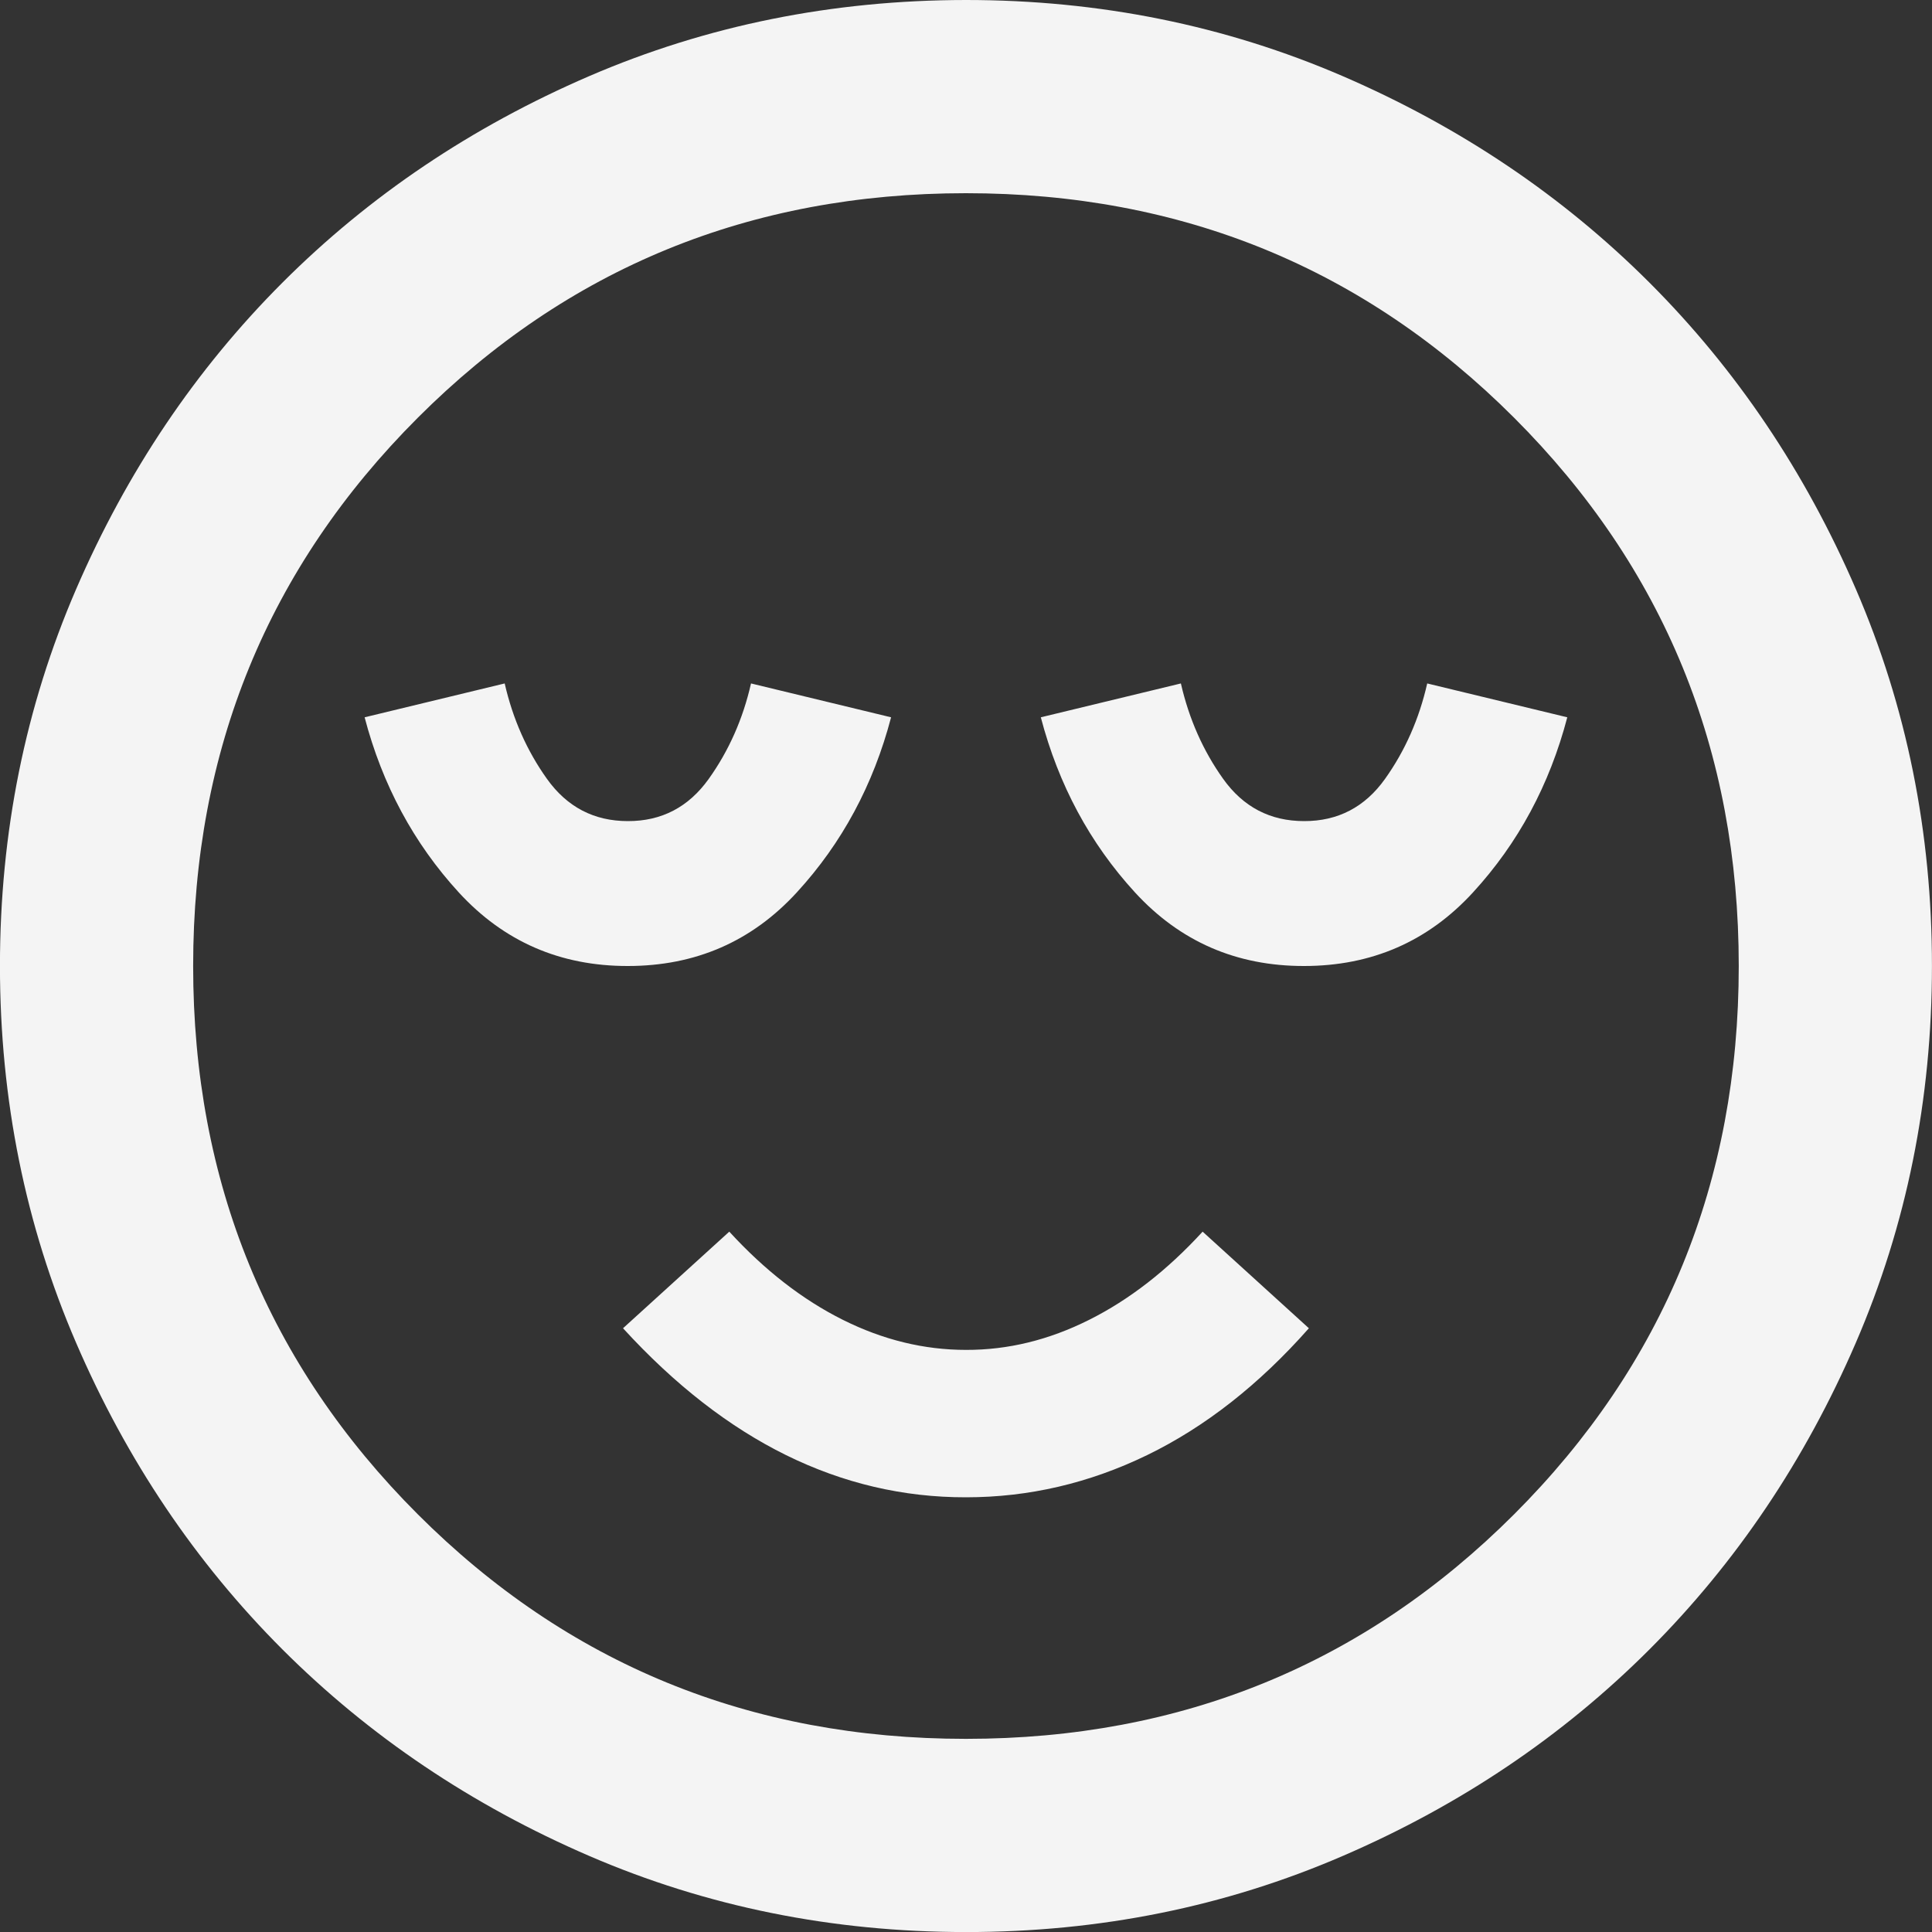 <svg width="40" height="40" viewBox="0 0 40 40" fill="none" xmlns="http://www.w3.org/2000/svg">
<rect x="0" y="0" width="40" height="40" fill="#333333" stroke="none"/>
<path d="M12.999 20C14.399 20 15.566 19.492 16.499 18.474C17.432 17.457 18.082 16.249 18.449 14.851L15.549 14.15C15.382 14.884 15.09 15.543 14.673 16.127C14.256 16.71 13.698 17.002 12.999 17C12.299 17 11.741 16.709 11.325 16.127C10.909 15.544 10.617 14.885 10.449 14.15L7.549 14.851C7.916 16.25 8.566 17.459 9.499 18.477C10.432 19.494 11.599 20.002 12.999 20ZM19.999 31C21.299 31 22.549 30.709 23.749 30.127C24.949 29.544 26.066 28.669 27.099 27.5L24.899 25.5C24.166 26.3 23.382 26.909 22.549 27.326C21.716 27.744 20.866 27.951 19.999 27.948C19.132 27.948 18.282 27.741 17.449 27.325C16.616 26.909 15.832 26.3 15.099 25.5L12.899 27.5C13.966 28.667 15.091 29.543 16.275 30.127C17.459 30.71 18.7 31.002 19.999 31ZM26.999 20C28.399 20 29.566 19.492 30.499 18.474C31.432 17.457 32.082 16.249 32.449 14.851L29.549 14.15C29.382 14.884 29.091 15.543 28.675 16.127C28.259 16.71 27.7 17.002 26.999 17C26.299 17 25.741 16.709 25.325 16.127C24.909 15.544 24.617 14.885 24.449 14.15L21.549 14.851C21.916 16.25 22.566 17.459 23.499 18.477C24.432 19.494 25.599 20.002 26.999 20ZM19.999 40.001C17.232 40.001 14.632 39.475 12.199 38.425C9.766 37.374 7.649 35.949 5.849 34.151C4.049 32.35 2.624 30.234 1.575 27.8C0.526 25.367 0 22.767 -0.001 20C-0.001 17.234 0.524 14.634 1.575 12.2C2.626 9.767 4.05 7.65 5.849 5.85C7.649 4.05 9.766 2.626 12.199 1.576C14.632 0.527 17.232 0.002 19.999 0C22.766 0 25.366 0.526 27.799 1.576C30.232 2.627 32.349 4.052 34.149 5.85C35.949 7.65 37.374 9.767 38.425 12.2C39.476 14.634 40 17.234 39.999 20C39.999 22.767 39.474 25.367 38.423 27.8C37.372 30.234 35.948 32.35 34.149 34.151C32.349 35.95 30.232 37.376 27.799 38.426C25.366 39.477 22.766 40.002 19.999 40.001ZM19.999 36.001C24.466 36.001 28.249 34.45 31.349 31.351C34.449 28.25 35.999 24.467 35.999 20C35.999 15.534 34.449 11.751 31.349 8.65C28.249 5.55 24.466 4 19.999 4C15.532 4 11.749 5.55 8.649 8.65C5.549 11.751 3.999 15.534 3.999 20C3.999 24.467 5.549 28.25 8.649 31.351C11.749 34.45 15.532 36.001 19.999 36.001Z" fill="#F4F4F4"/>
</svg>
